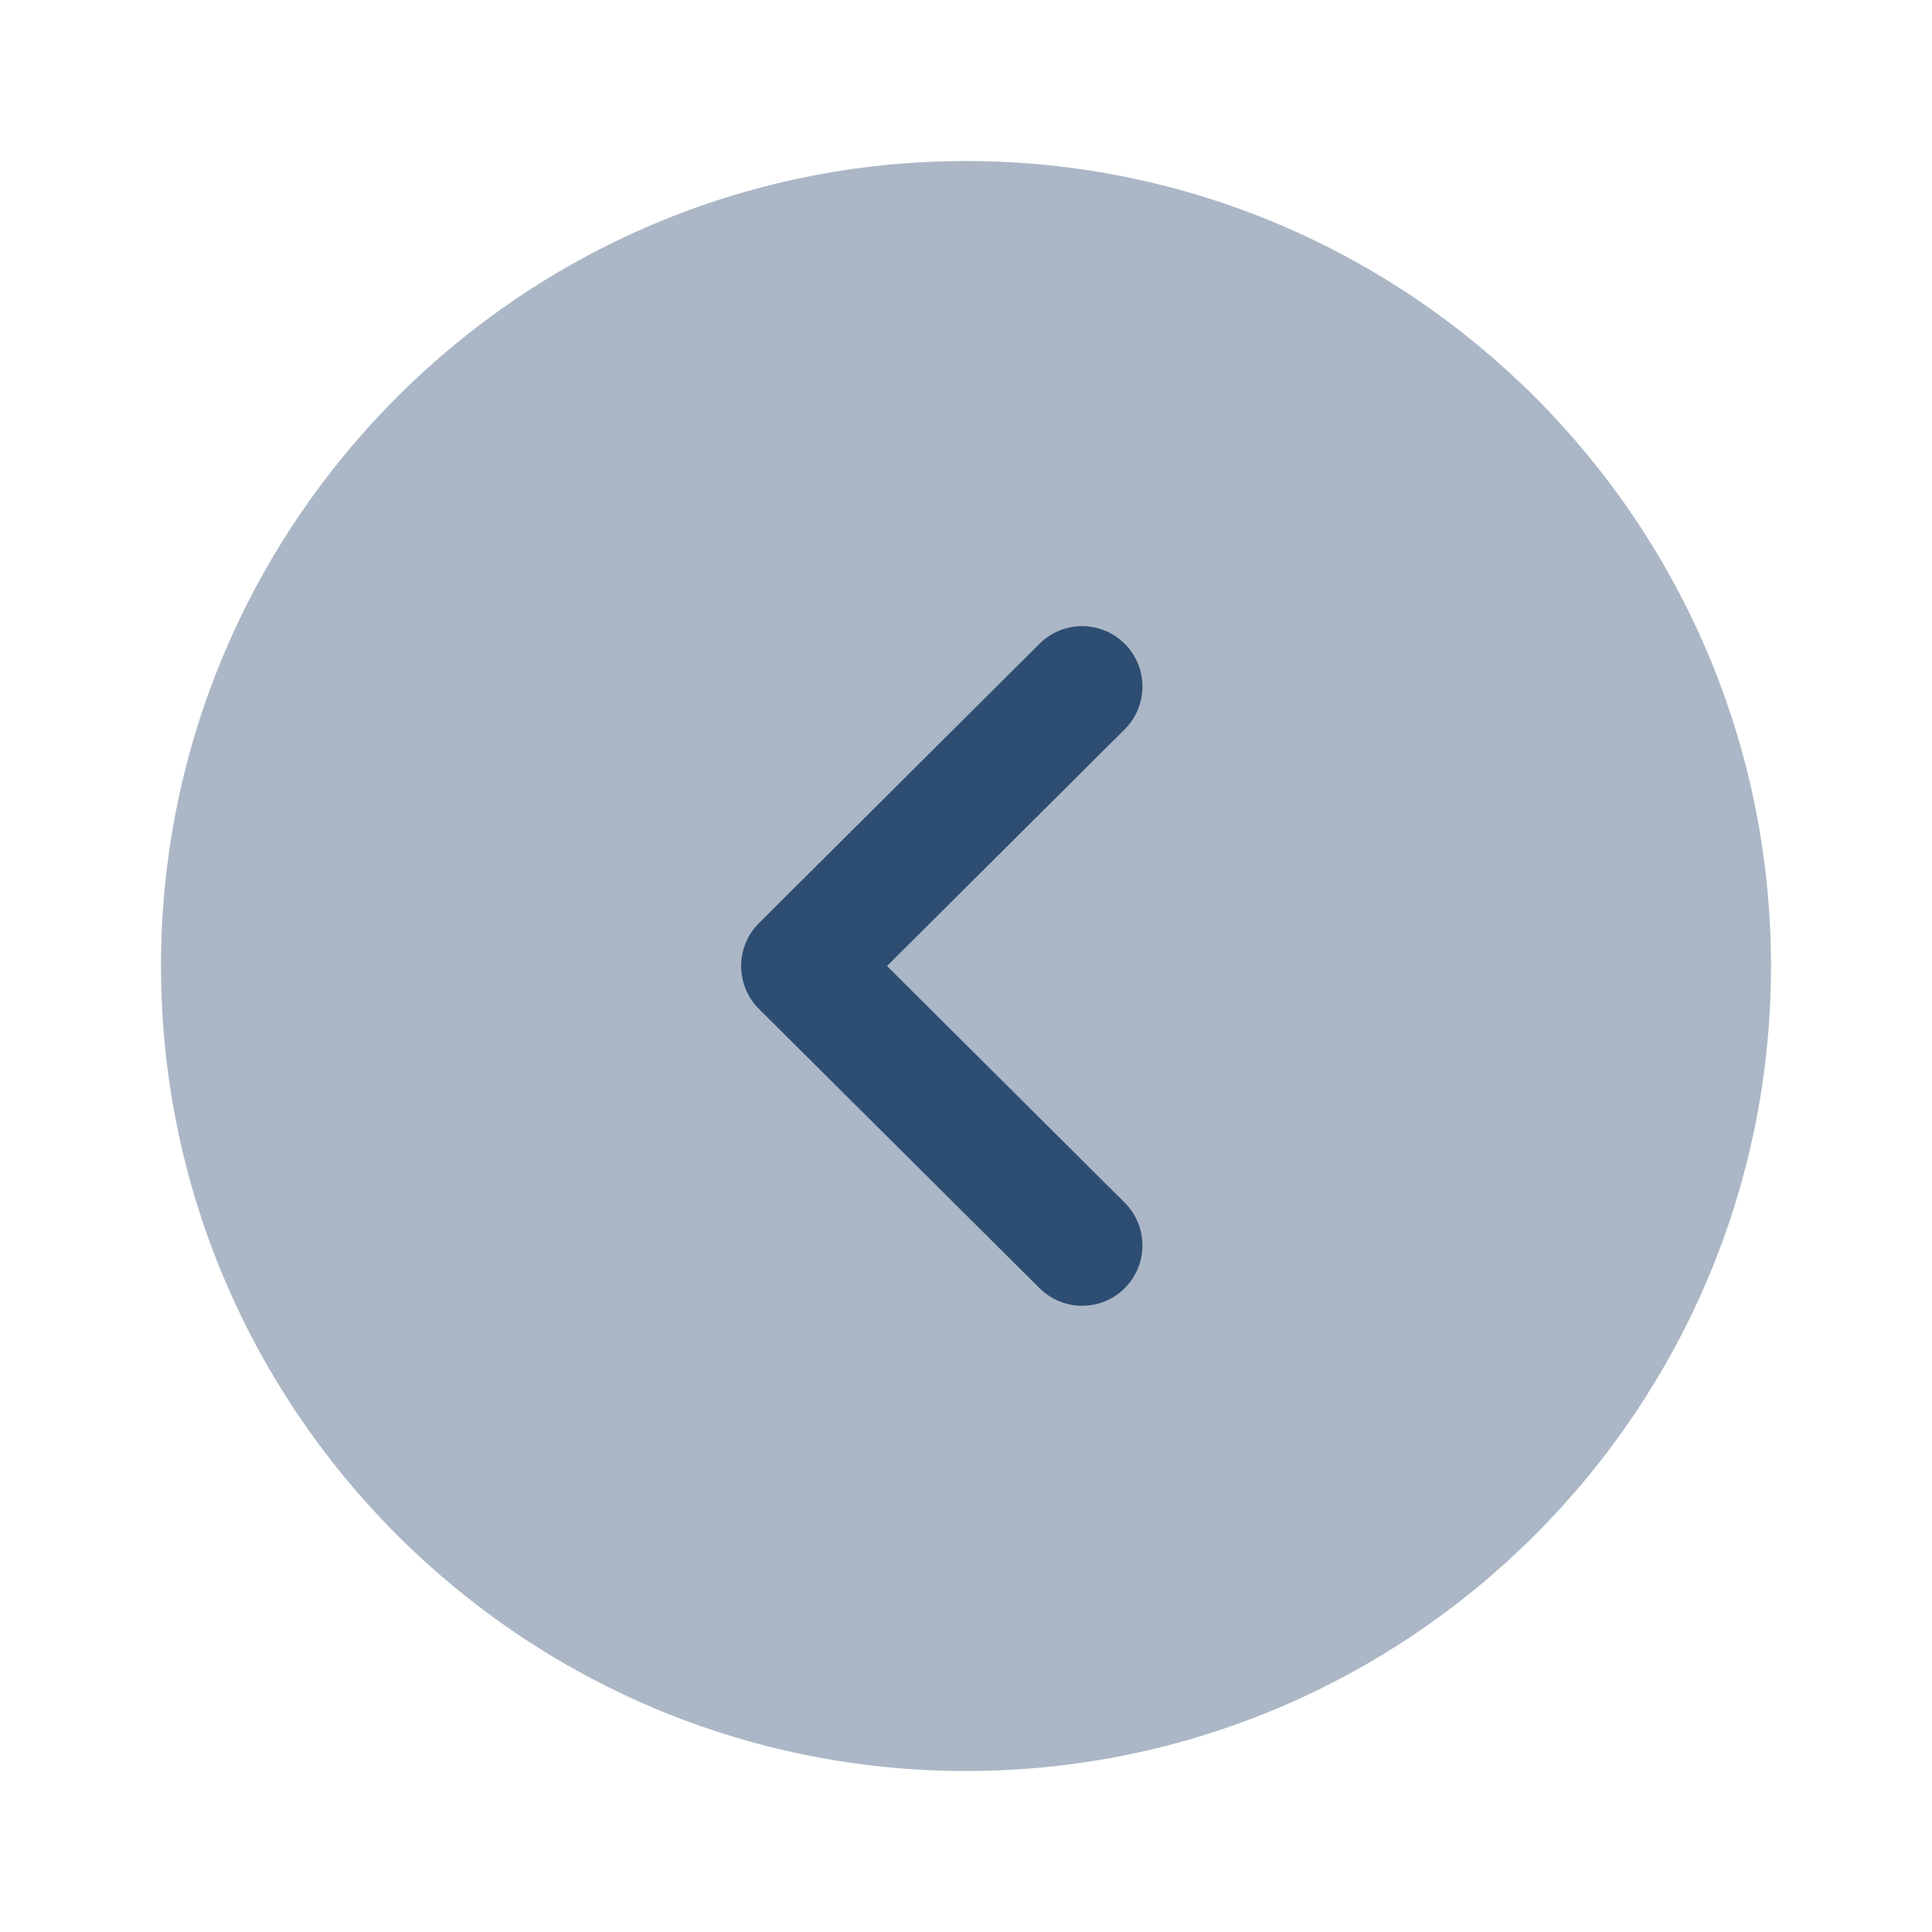 <svg width="84" height="84" viewBox="0 0 84 84" fill="none" xmlns="http://www.w3.org/2000/svg">
<path opacity="0.4" d="M42 77.001C22.698 77.001 7 61.3 7 42.001C7 22.702 22.698 7.001 42 7.001C61.299 7.001 77 22.702 77 42.001C77 61.3 61.299 77.001 42 77.001Z" fill="#2E4D72"/>
<path d="M47.049 56.773C46.38 56.773 45.708 56.518 45.197 56.007L32.993 43.862C32.499 43.368 32.223 42.7 32.223 42C32.223 41.303 32.499 40.635 32.993 40.141L45.197 27.989C46.223 26.967 47.882 26.967 48.907 27.996C49.929 29.025 49.926 30.688 48.9 31.71L38.565 42L48.9 52.29C49.926 53.312 49.929 54.971 48.907 56C48.396 56.518 47.721 56.773 47.049 56.773Z" fill="#2E4D72"/>
</svg>
